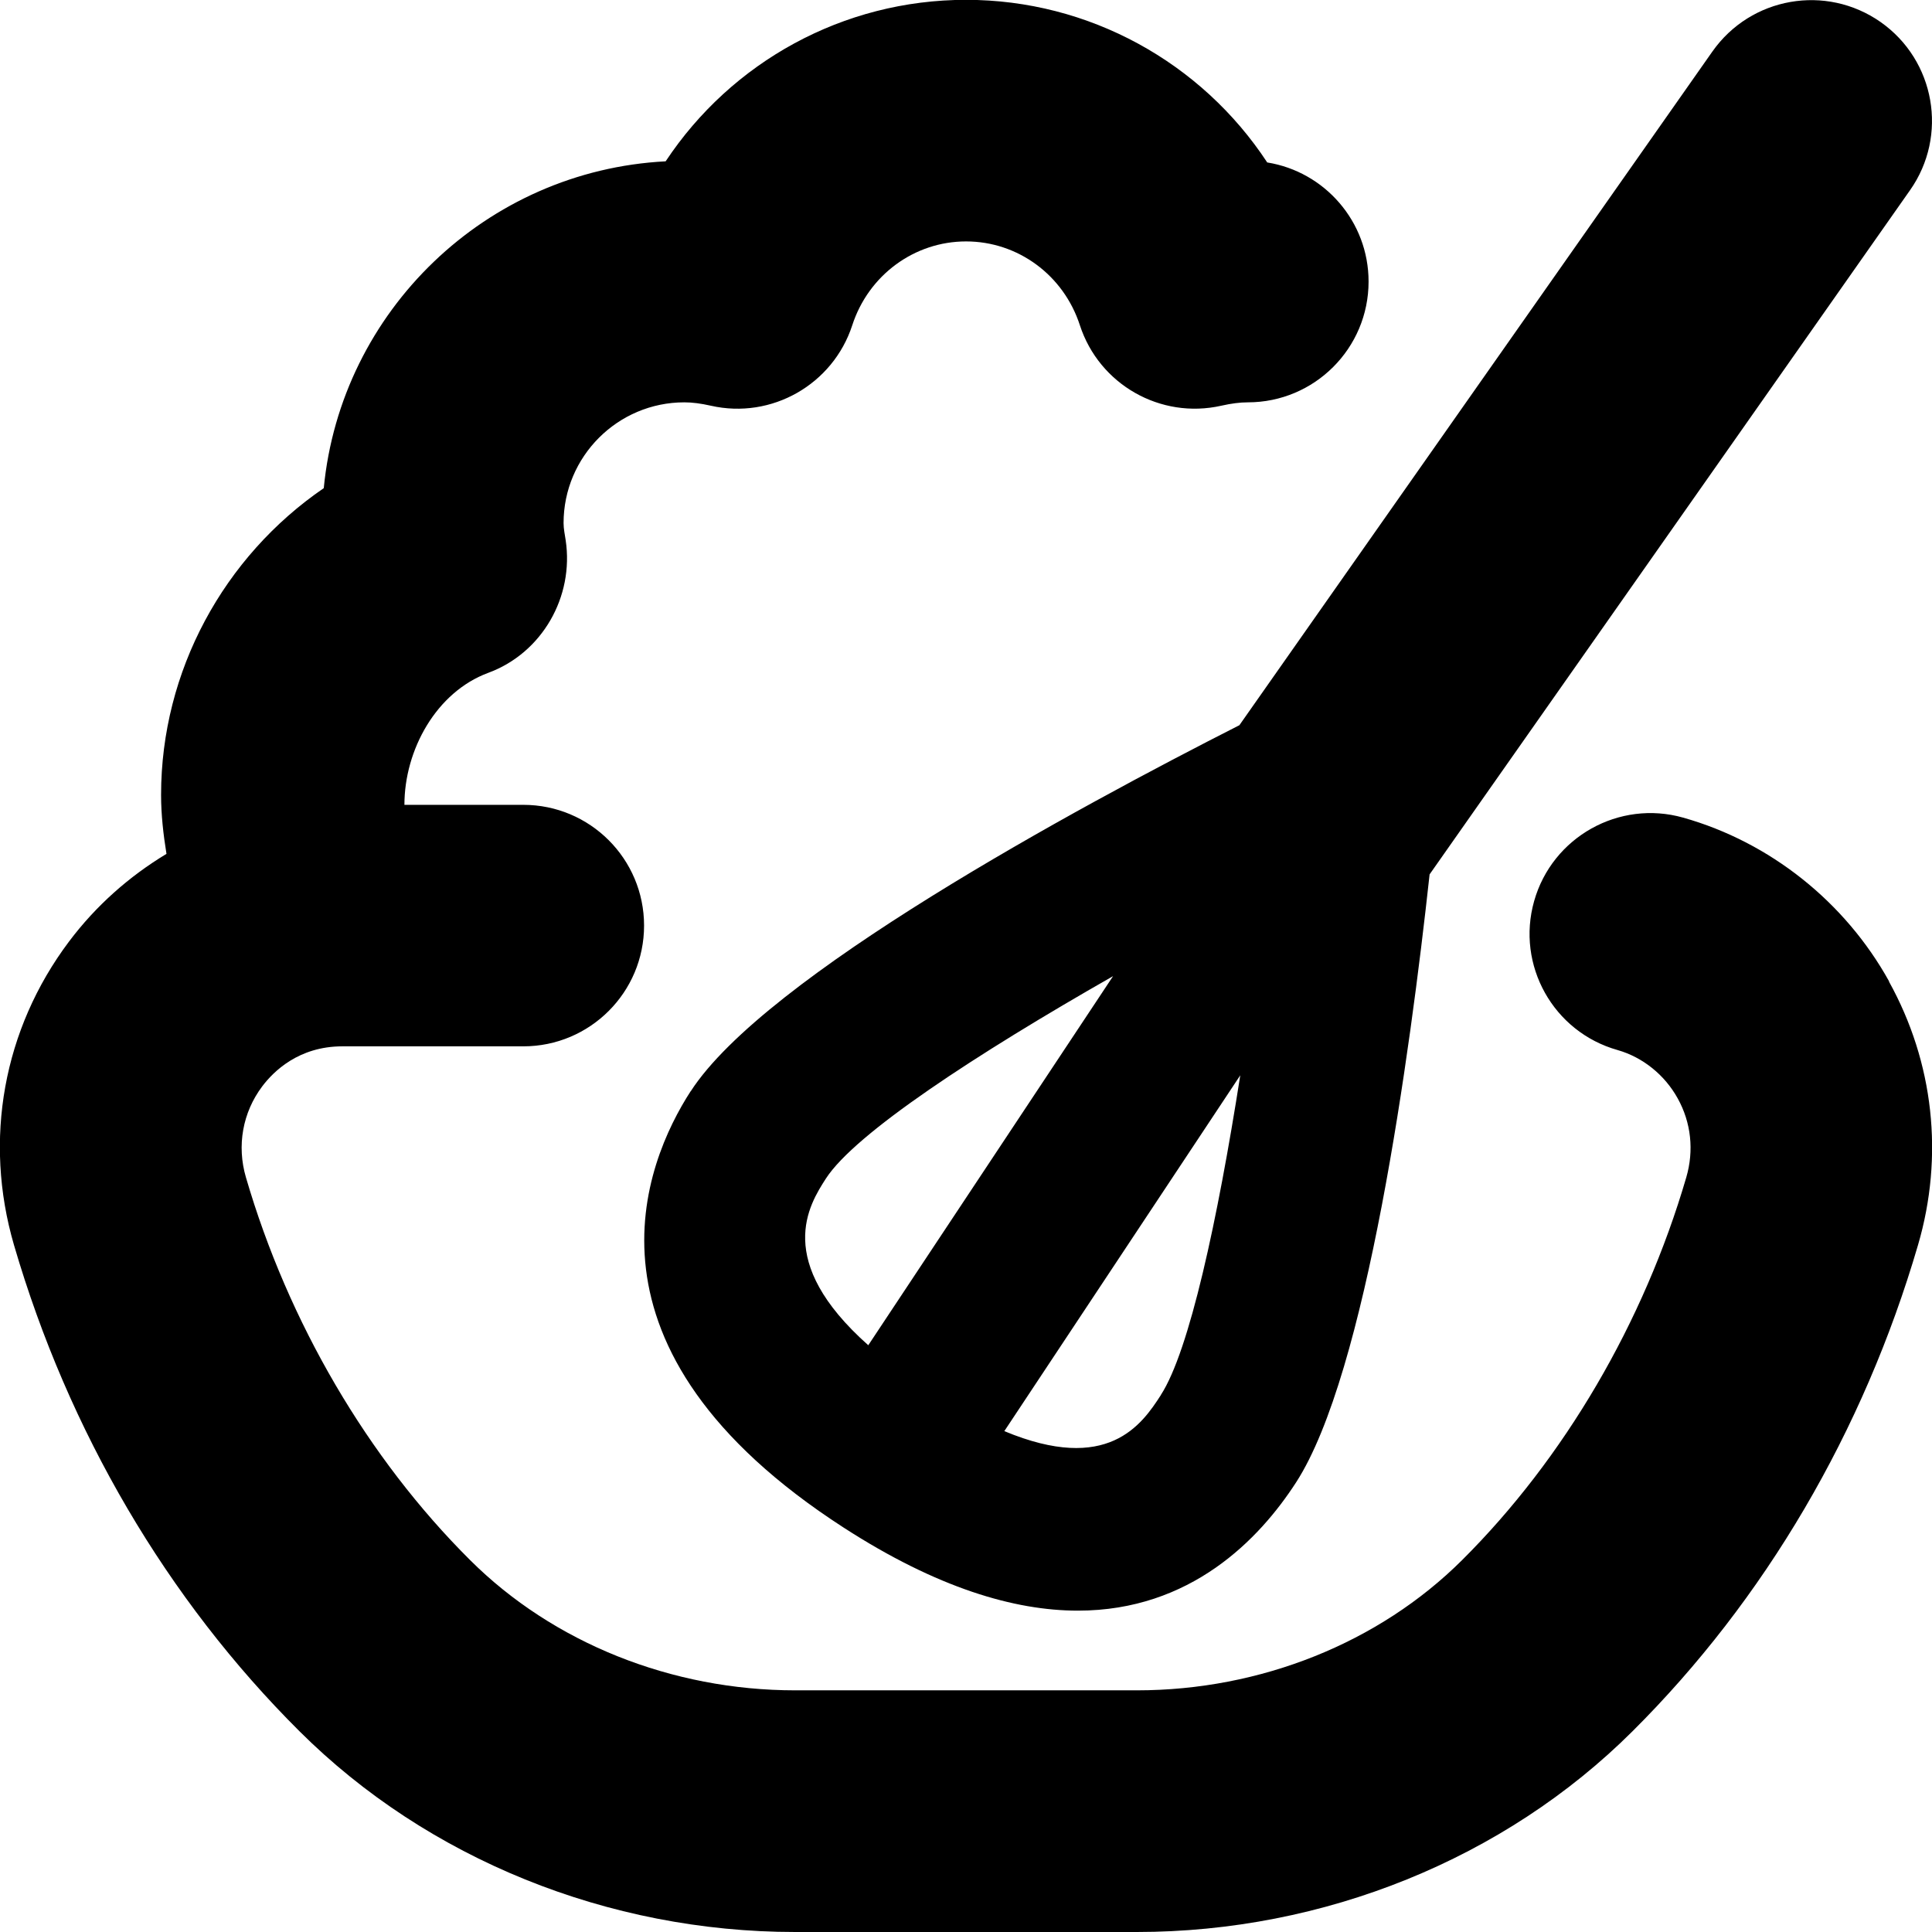 <?xml version="1.0" encoding="UTF-8"?>
<svg xmlns="http://www.w3.org/2000/svg" id="Layer_1" data-name="Layer 1" viewBox="0 0 24 24">
  <path d="m8.58,13.555c-.575.889-1.54,3.199,1.901,5.422,1.161.75,2.122,1.031,2.909,1.031,1.4,0,2.254-.887,2.711-1.594.874-1.352,1.413-5.308,1.658-7.552l5.968-8.499c.477-.678.312-1.613-.365-2.089-.678-.475-1.612-.313-2.09.366l-5.876,8.369c-2.033,1.032-5.897,3.123-6.816,4.548Zm1.68,1.085c.362-.56,1.867-1.545,3.567-2.514l-3.041,4.585c-1.179-1.048-.736-1.745-.526-2.071Zm4.162,2.688c-.238.37-.661.986-1.946.45l2.931-4.42c-.282,1.801-.632,3.423-.986,3.97Zm9.044-5.134c.556,1.004.684,2.167.36,3.273-.676,2.314-1.902,4.403-3.547,6.04-1.59,1.584-3.834,2.493-6.157,2.493h-4.244c-2.323,0-4.567-.909-6.157-2.493-1.645-1.637-2.871-3.726-3.547-6.04-.382-1.308-.134-2.682.682-3.769.337-.449.75-.812,1.212-1.091-.039-.242-.067-.485-.067-.733,0-1.539.78-2.96,2.021-3.81.212-2.202,2.019-3.945,4.247-4.06.818-1.234,2.204-2.006,3.732-2.006s2.925.778,3.741,2.02c.714.115,1.259.734,1.259,1.48,0,.829-.672,1.5-1.5,1.5-.098,0-.206.014-.33.042-.755.17-1.516-.263-1.756-.999-.202-.624-.771-1.042-1.414-1.042s-1.212.419-1.414,1.042c-.24.736-1.003,1.17-1.756.999-.124-.028-.232-.042-.33-.042-.827,0-1.5.673-1.5,1.5,0,.073.016.142.026.212.106.703-.293,1.402-.961,1.648-.647.239-1.042.958-1.042,1.64h1.477c.828,0,1.5.671,1.5,1.5s-.672,1.5-1.5,1.5h-2.248c-.542,0-.856.312-.996.498-.243.324-.317.736-.202,1.129.526,1.803,1.515,3.491,2.784,4.754,1.032,1.029,2.505,1.619,4.04,1.619h4.244c1.535,0,3.008-.59,4.04-1.618,1.27-1.264,2.258-2.952,2.785-4.755.097-.333.06-.68-.106-.979-.162-.294-.436-.513-.748-.602-.798-.225-1.262-1.054-1.036-1.851.225-.796,1.056-1.261,1.851-1.036,1.078.304,2.011,1.046,2.559,2.035Z"/>
</svg>

